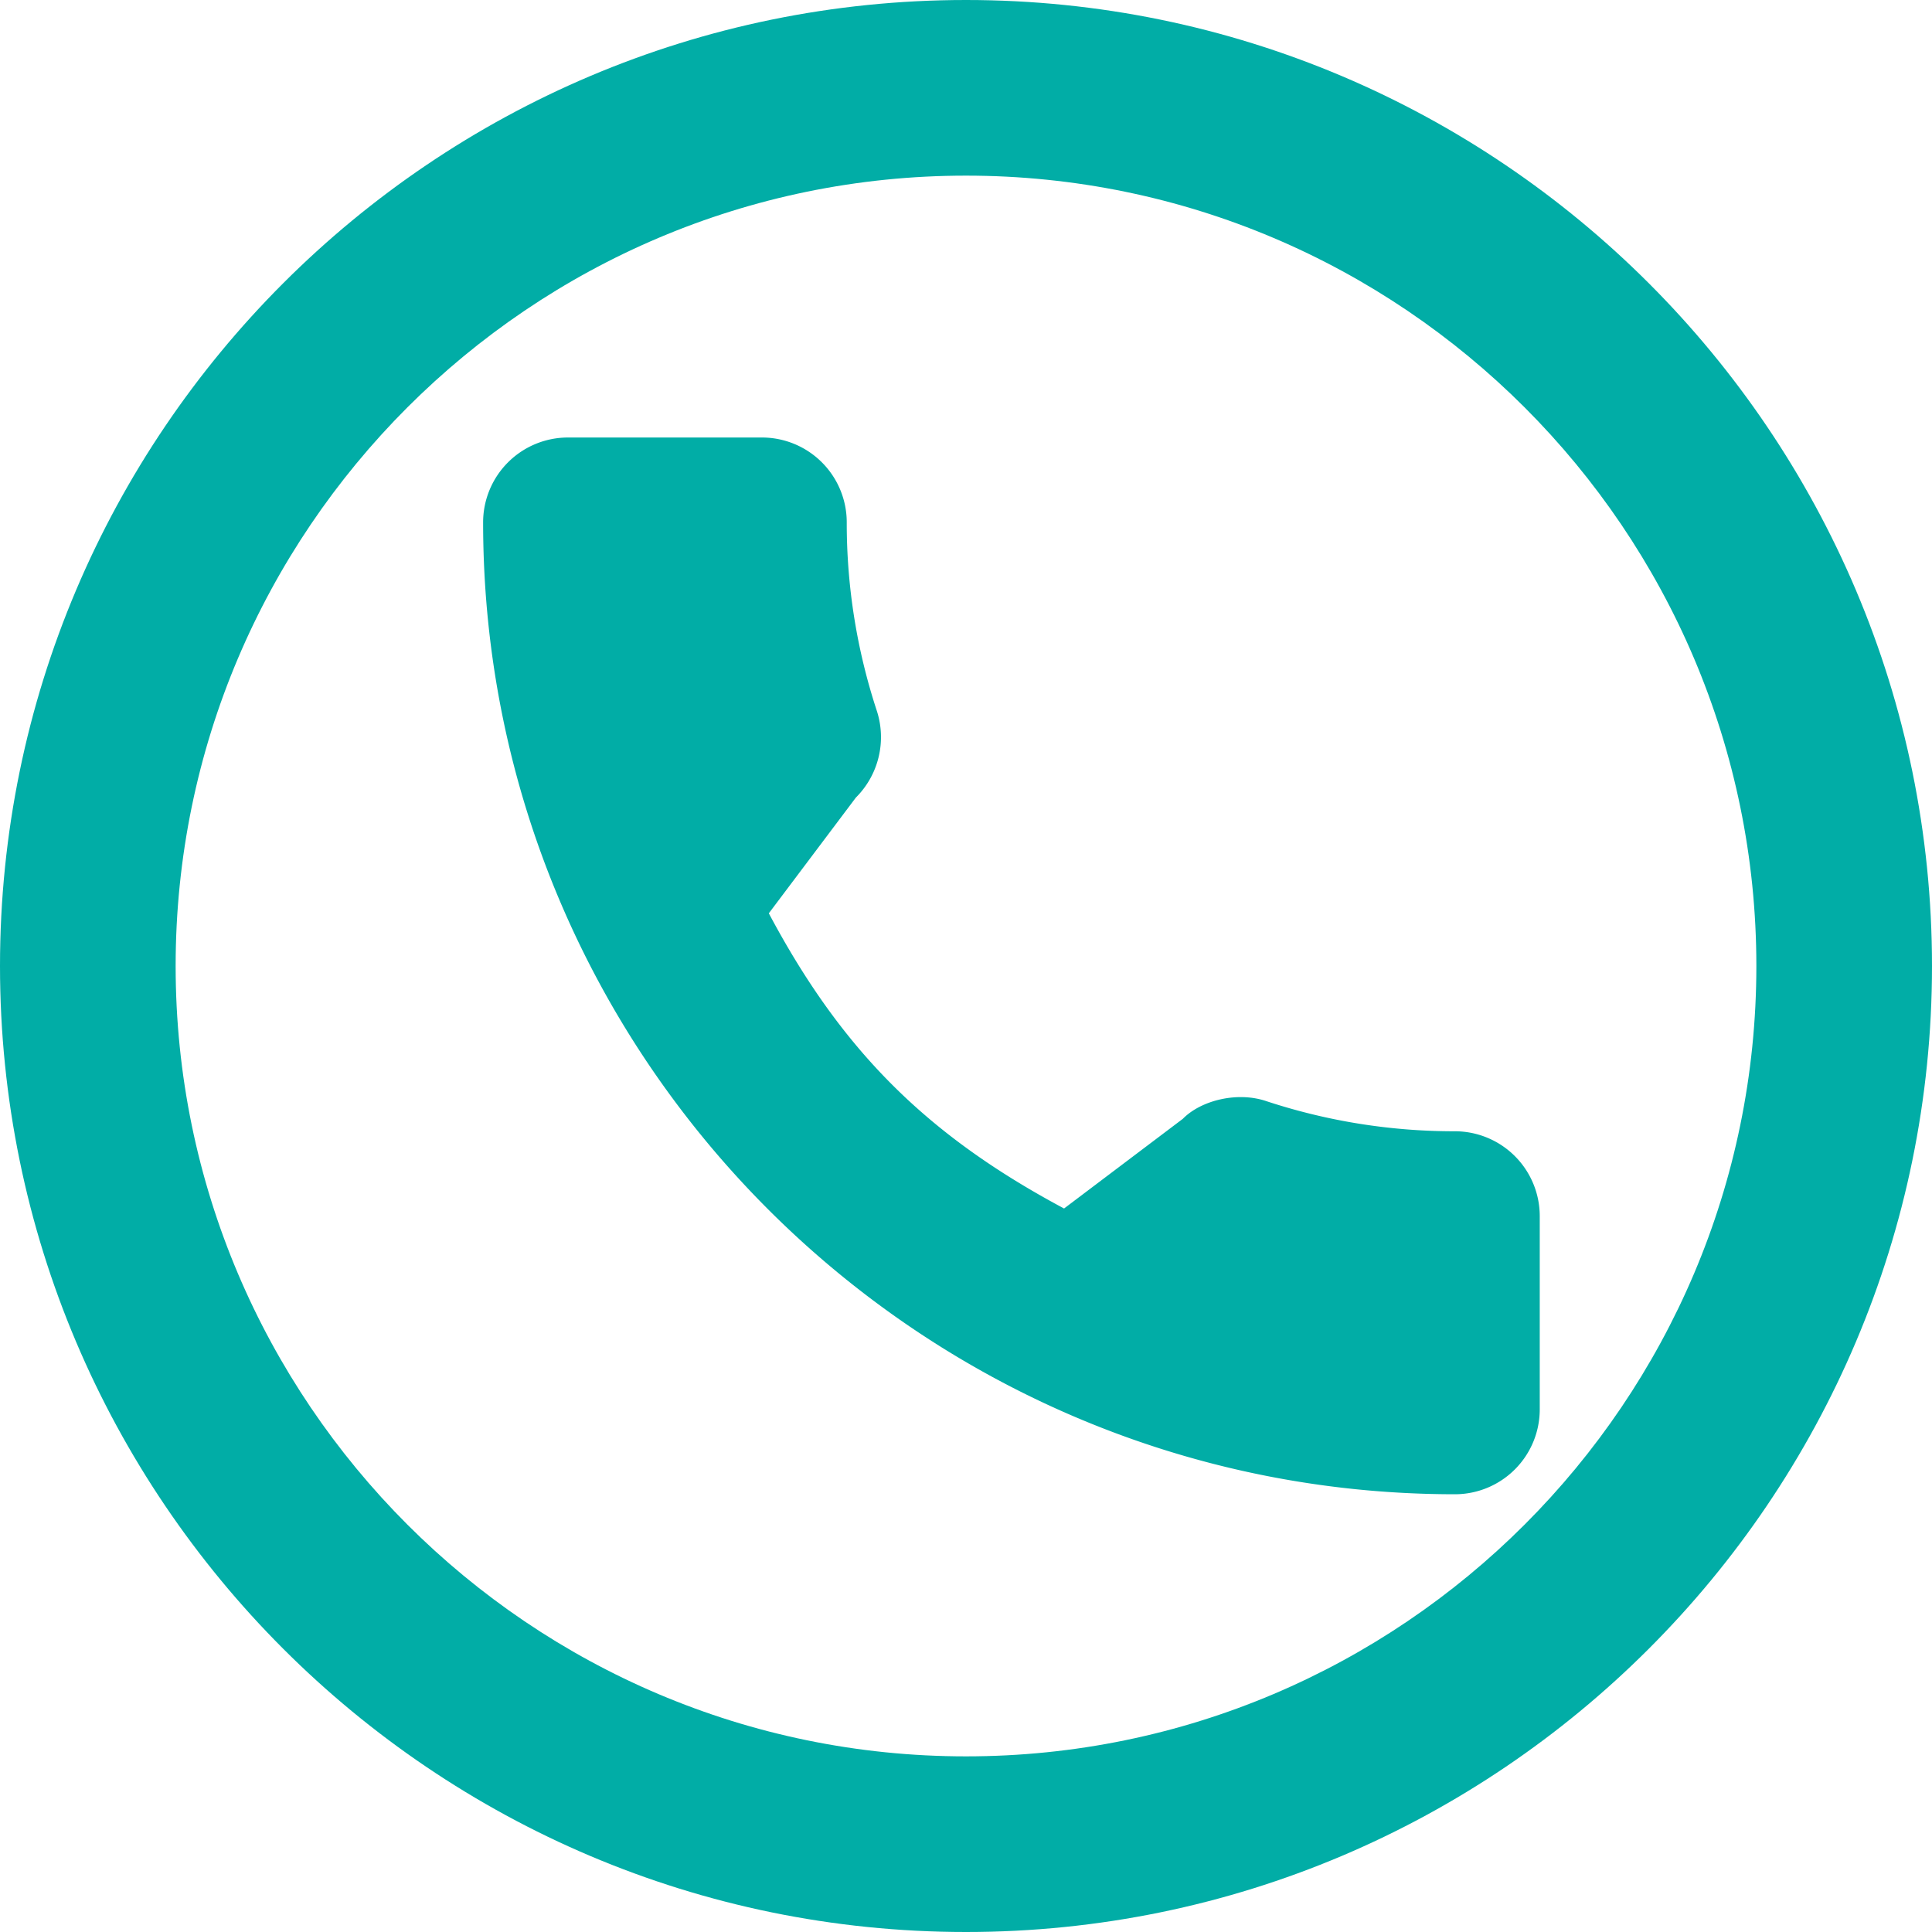 <svg xmlns="http://www.w3.org/2000/svg" fill="#01ada6" viewBox="0 0 330 330"><title>Capa 1</title><g id="Layer_2" data-name="Layer 2"><g id="Capa_1" data-name="Capa 1"><path d="M165,0C74,0,0,74,0,165S74,330,165,330s165-74,165-165S256,0,165,0Zm0,300C90.56,300,30,239.44,30,165S90.56,30,165,30,300,90.56,300,165,239.44,300,165,300Z"/><path d="M248.54,193.23a102.46,102.46,0,0,1-32.19-5.13c-5-1.72-11.23-.14-14.31,3l-20.29,15.32c-23.54-12.57-38-27.06-50.43-50.42l14.87-19.77a14.57,14.57,0,0,0,3.59-14.78,102.68,102.68,0,0,1-5.15-32.24,14.49,14.49,0,0,0-14.48-14.48H97A14.5,14.5,0,0,0,82.52,89.23c0,91.55,74.47,166,166,166A14.5,14.5,0,0,0,263,240.77V207.71A14.5,14.5,0,0,0,248.54,193.23Z"/></g></g></svg>